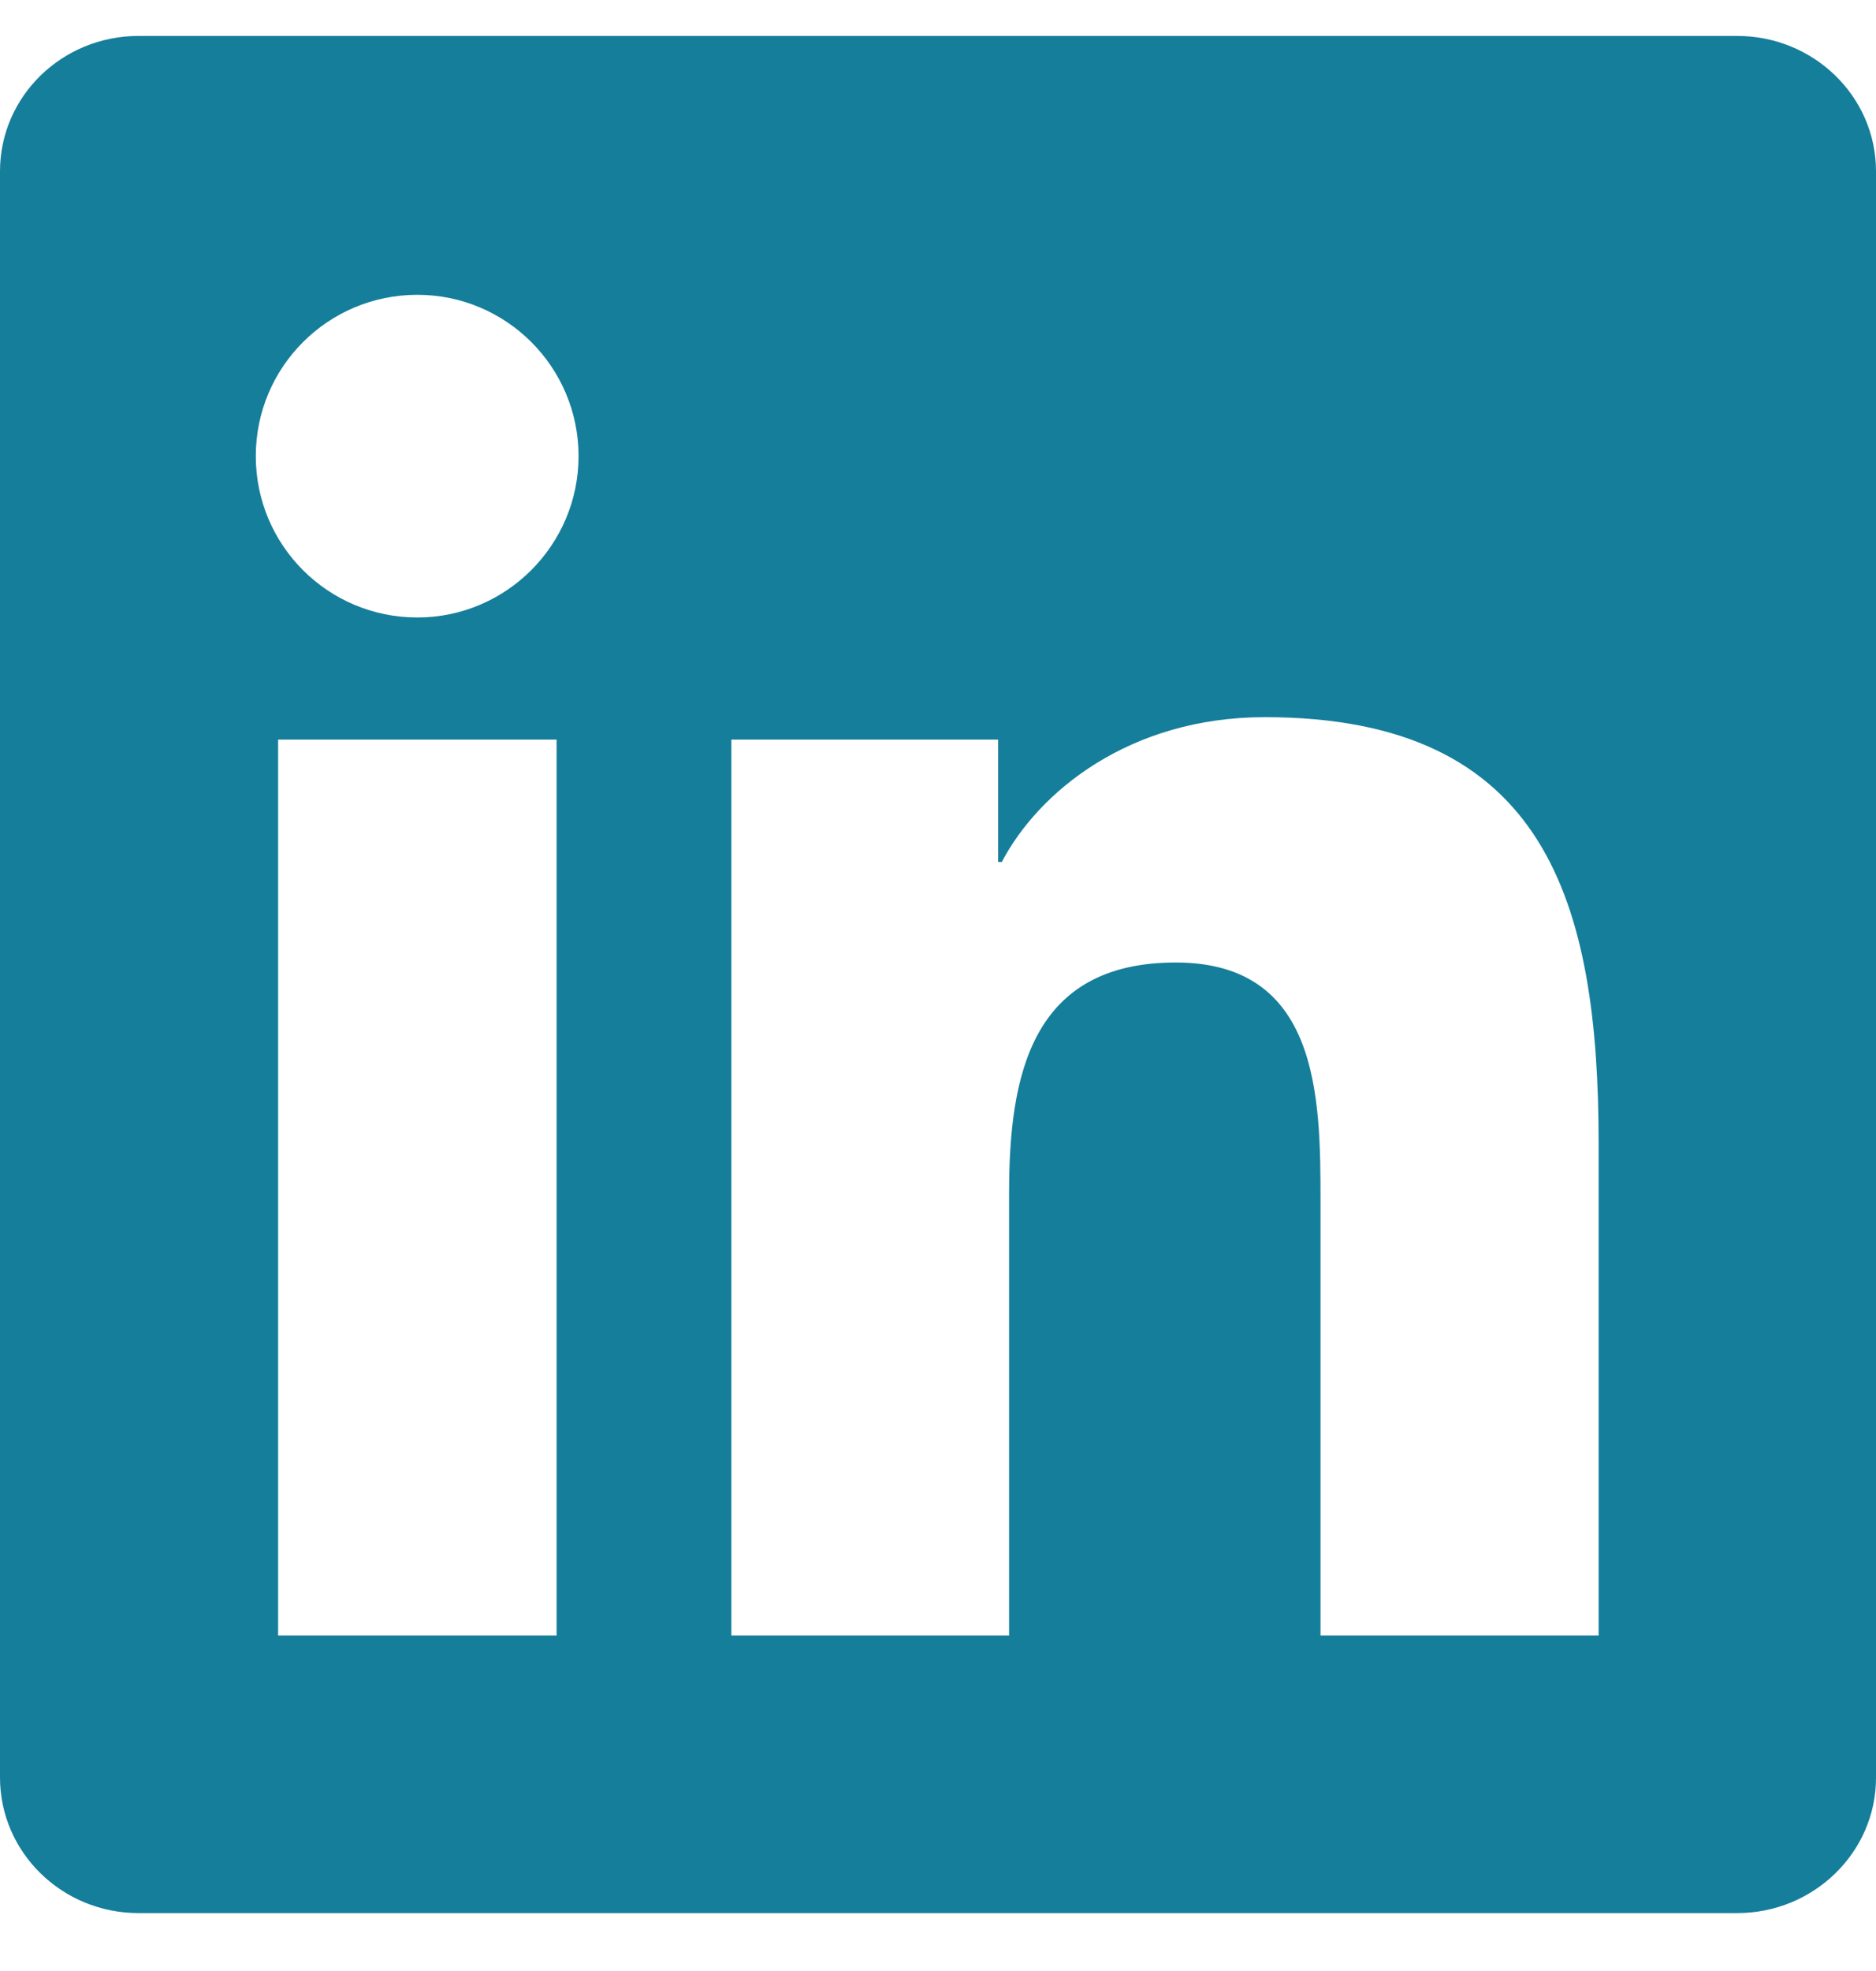 <svg width="20" height="21" viewBox="0 0 20 21" fill="none" xmlns="http://www.w3.org/2000/svg">
<path d="M18.52 0.383H1.477C0.66 0.383 0 1.028 0 1.825V18.938C0 19.735 0.66 20.383 1.477 20.383H18.52C19.336 20.383 20 19.735 20 18.942V1.825C20 1.028 19.336 0.383 18.52 0.383ZM5.934 17.426H2.965V7.88H5.934V17.426ZM4.449 6.579C3.496 6.579 2.727 5.809 2.727 4.86C2.727 3.911 3.496 3.141 4.449 3.141C5.398 3.141 6.168 3.911 6.168 4.86C6.168 5.805 5.398 6.579 4.449 6.579ZM17.043 17.426H14.078V12.786C14.078 11.68 14.059 10.255 12.535 10.255C10.992 10.255 10.758 11.461 10.758 12.708V17.426H7.797V7.88H10.641V9.184H10.68C11.074 8.434 12.043 7.641 13.484 7.641C16.488 7.641 17.043 9.618 17.043 12.188V17.426Z" fill="#157E9B"/>
</svg>
